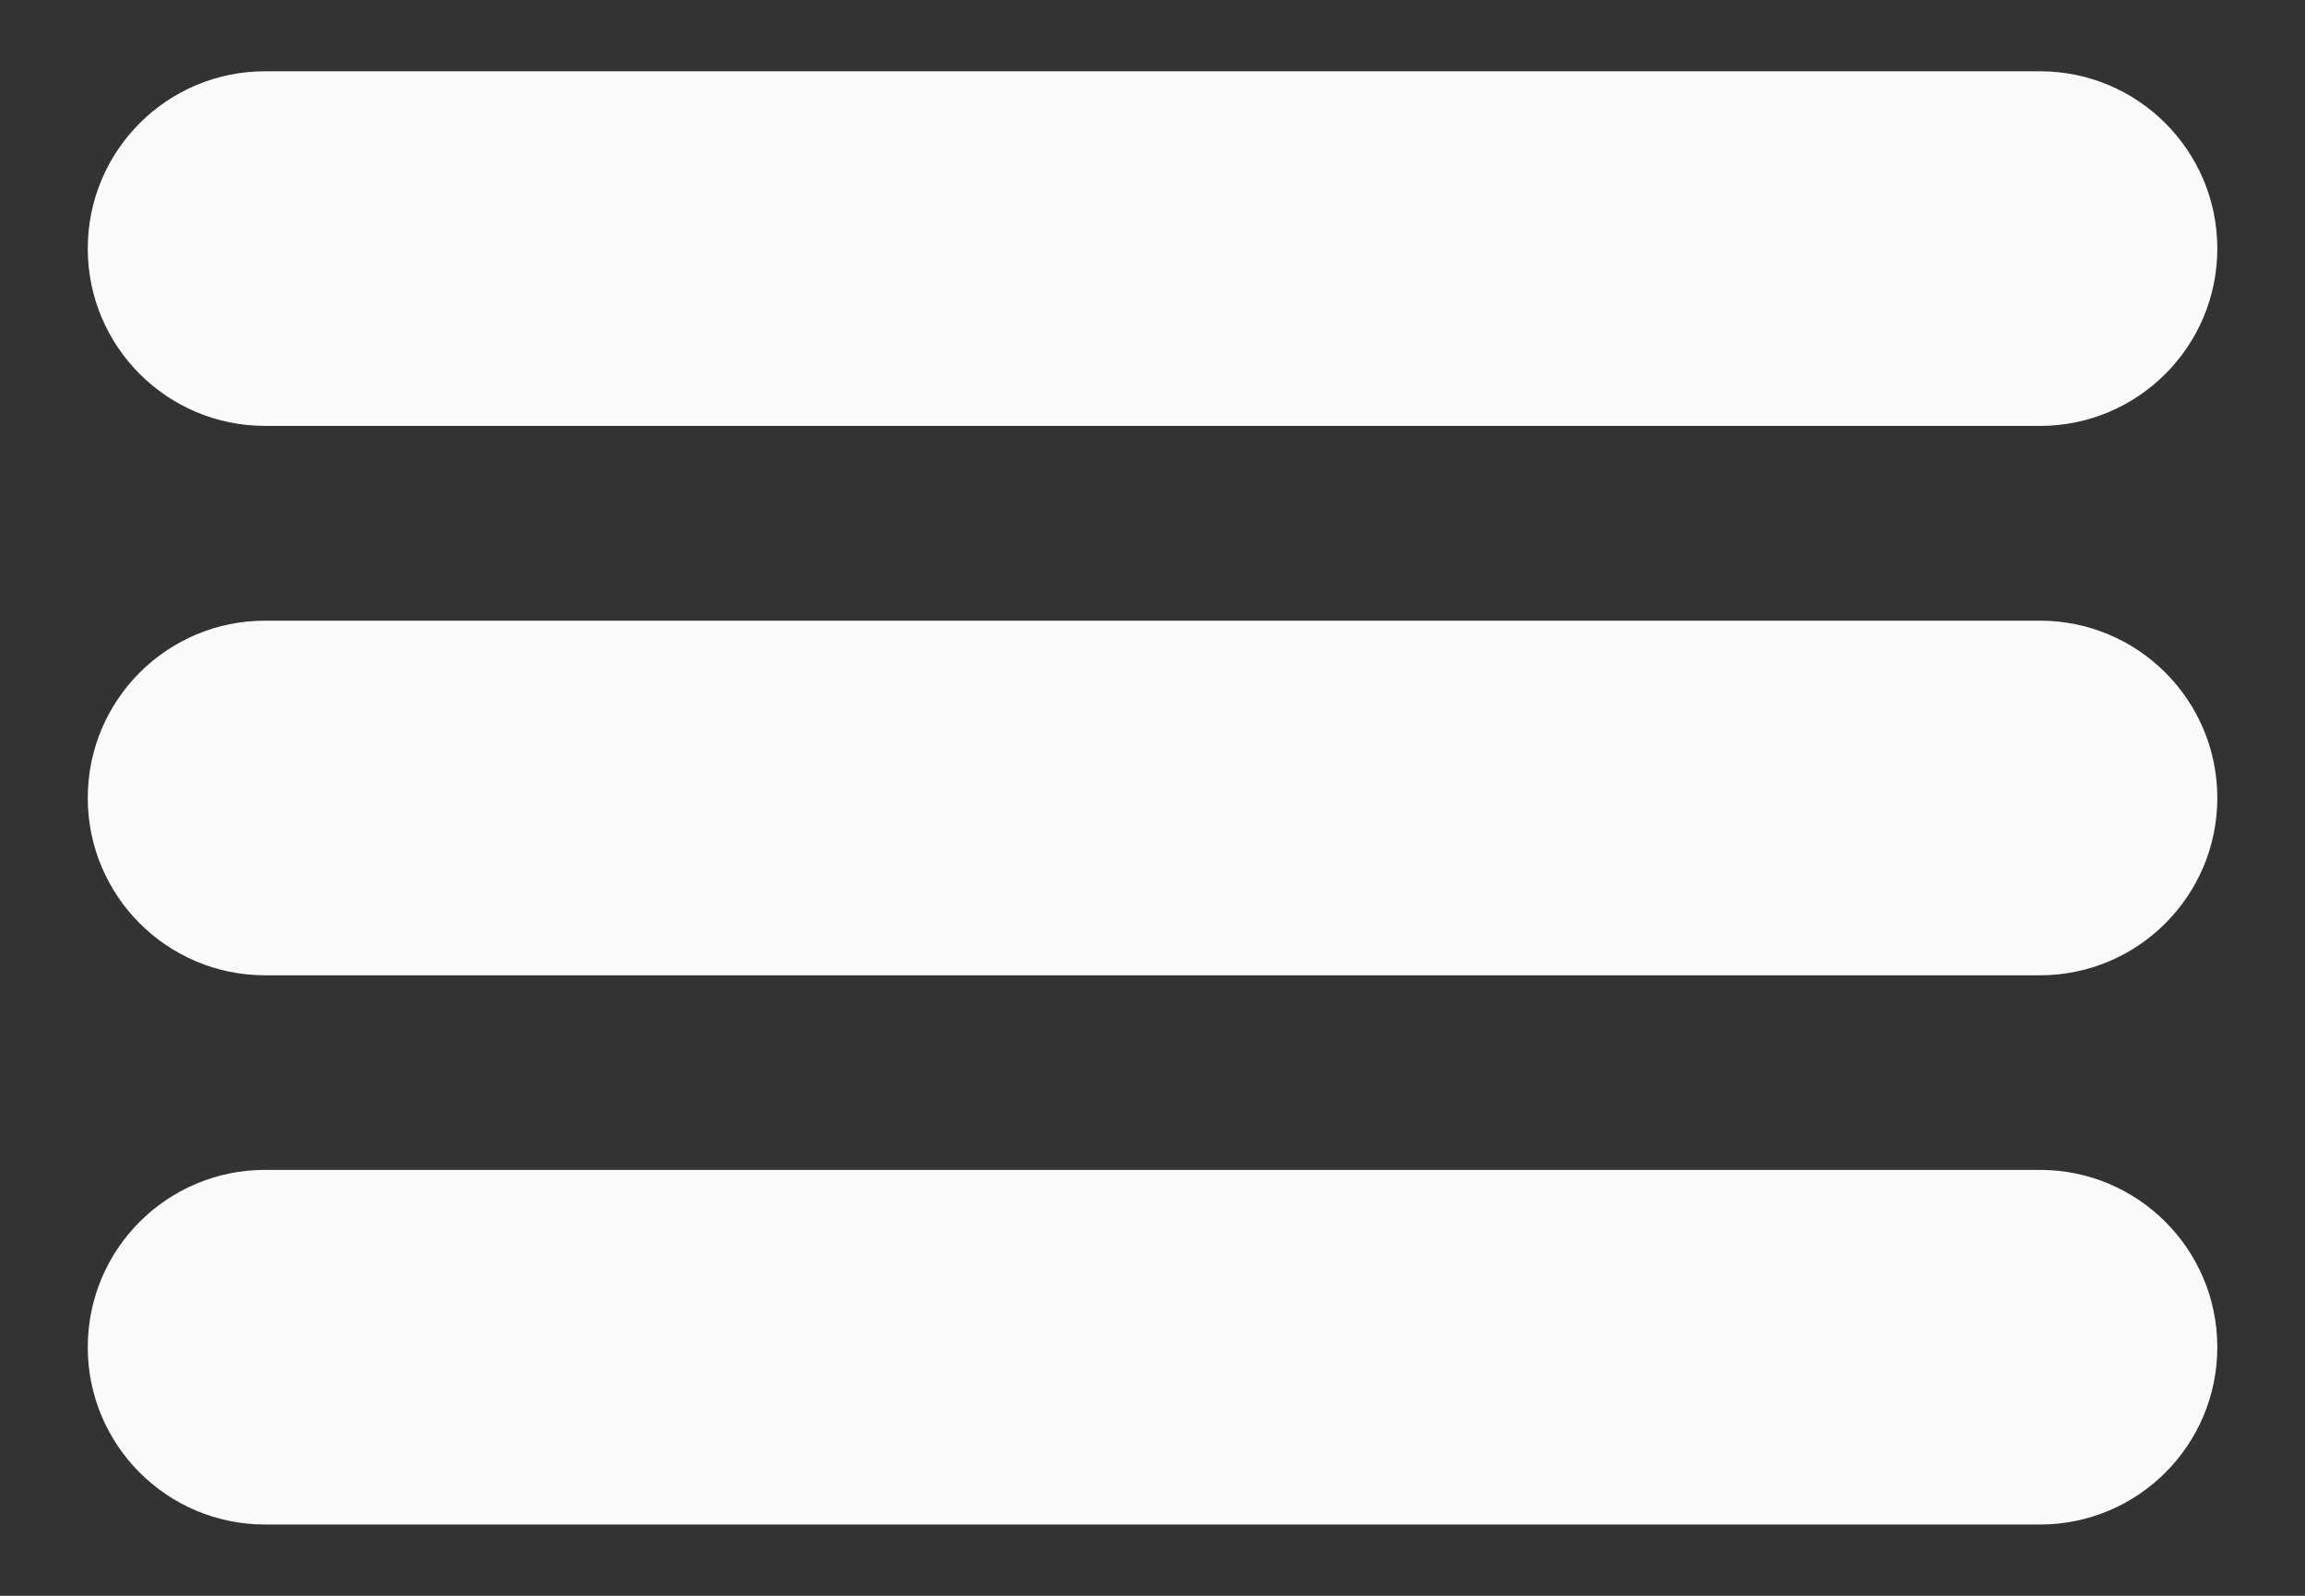 <svg width="26" height="18" viewBox="0 0 26 18" fill="none" xmlns="http://www.w3.org/2000/svg">
<rect x="0" y="0" width="26" height="18" fill="#333333" stroke="none"/>
<path fill-rule="evenodd" clip-rule="evenodd" d="M0.99 2.804C0.99 1.699 1.885 0.804 2.99 0.804H23.011C24.115 0.804 25.011 1.699 25.011 2.804C25.011 3.908 24.115 4.804 23.011 4.804H2.99C1.885 4.804 0.99 3.908 0.99 2.804ZM0.99 9.001C0.99 7.896 1.885 7.001 2.99 7.001H23.011C24.115 7.001 25.011 7.896 25.011 9.001C25.011 10.105 24.115 11.001 23.011 11.001H2.99C1.885 11.001 0.99 10.105 0.99 9.001ZM2.99 13.196C1.885 13.196 0.99 14.091 0.99 15.196C0.99 16.301 1.885 17.196 2.99 17.196H23.011C24.115 17.196 25.011 16.301 25.011 15.196C25.011 14.091 24.115 13.196 23.011 13.196H2.99Z" fill="#FAFAFA"/>
</svg>
